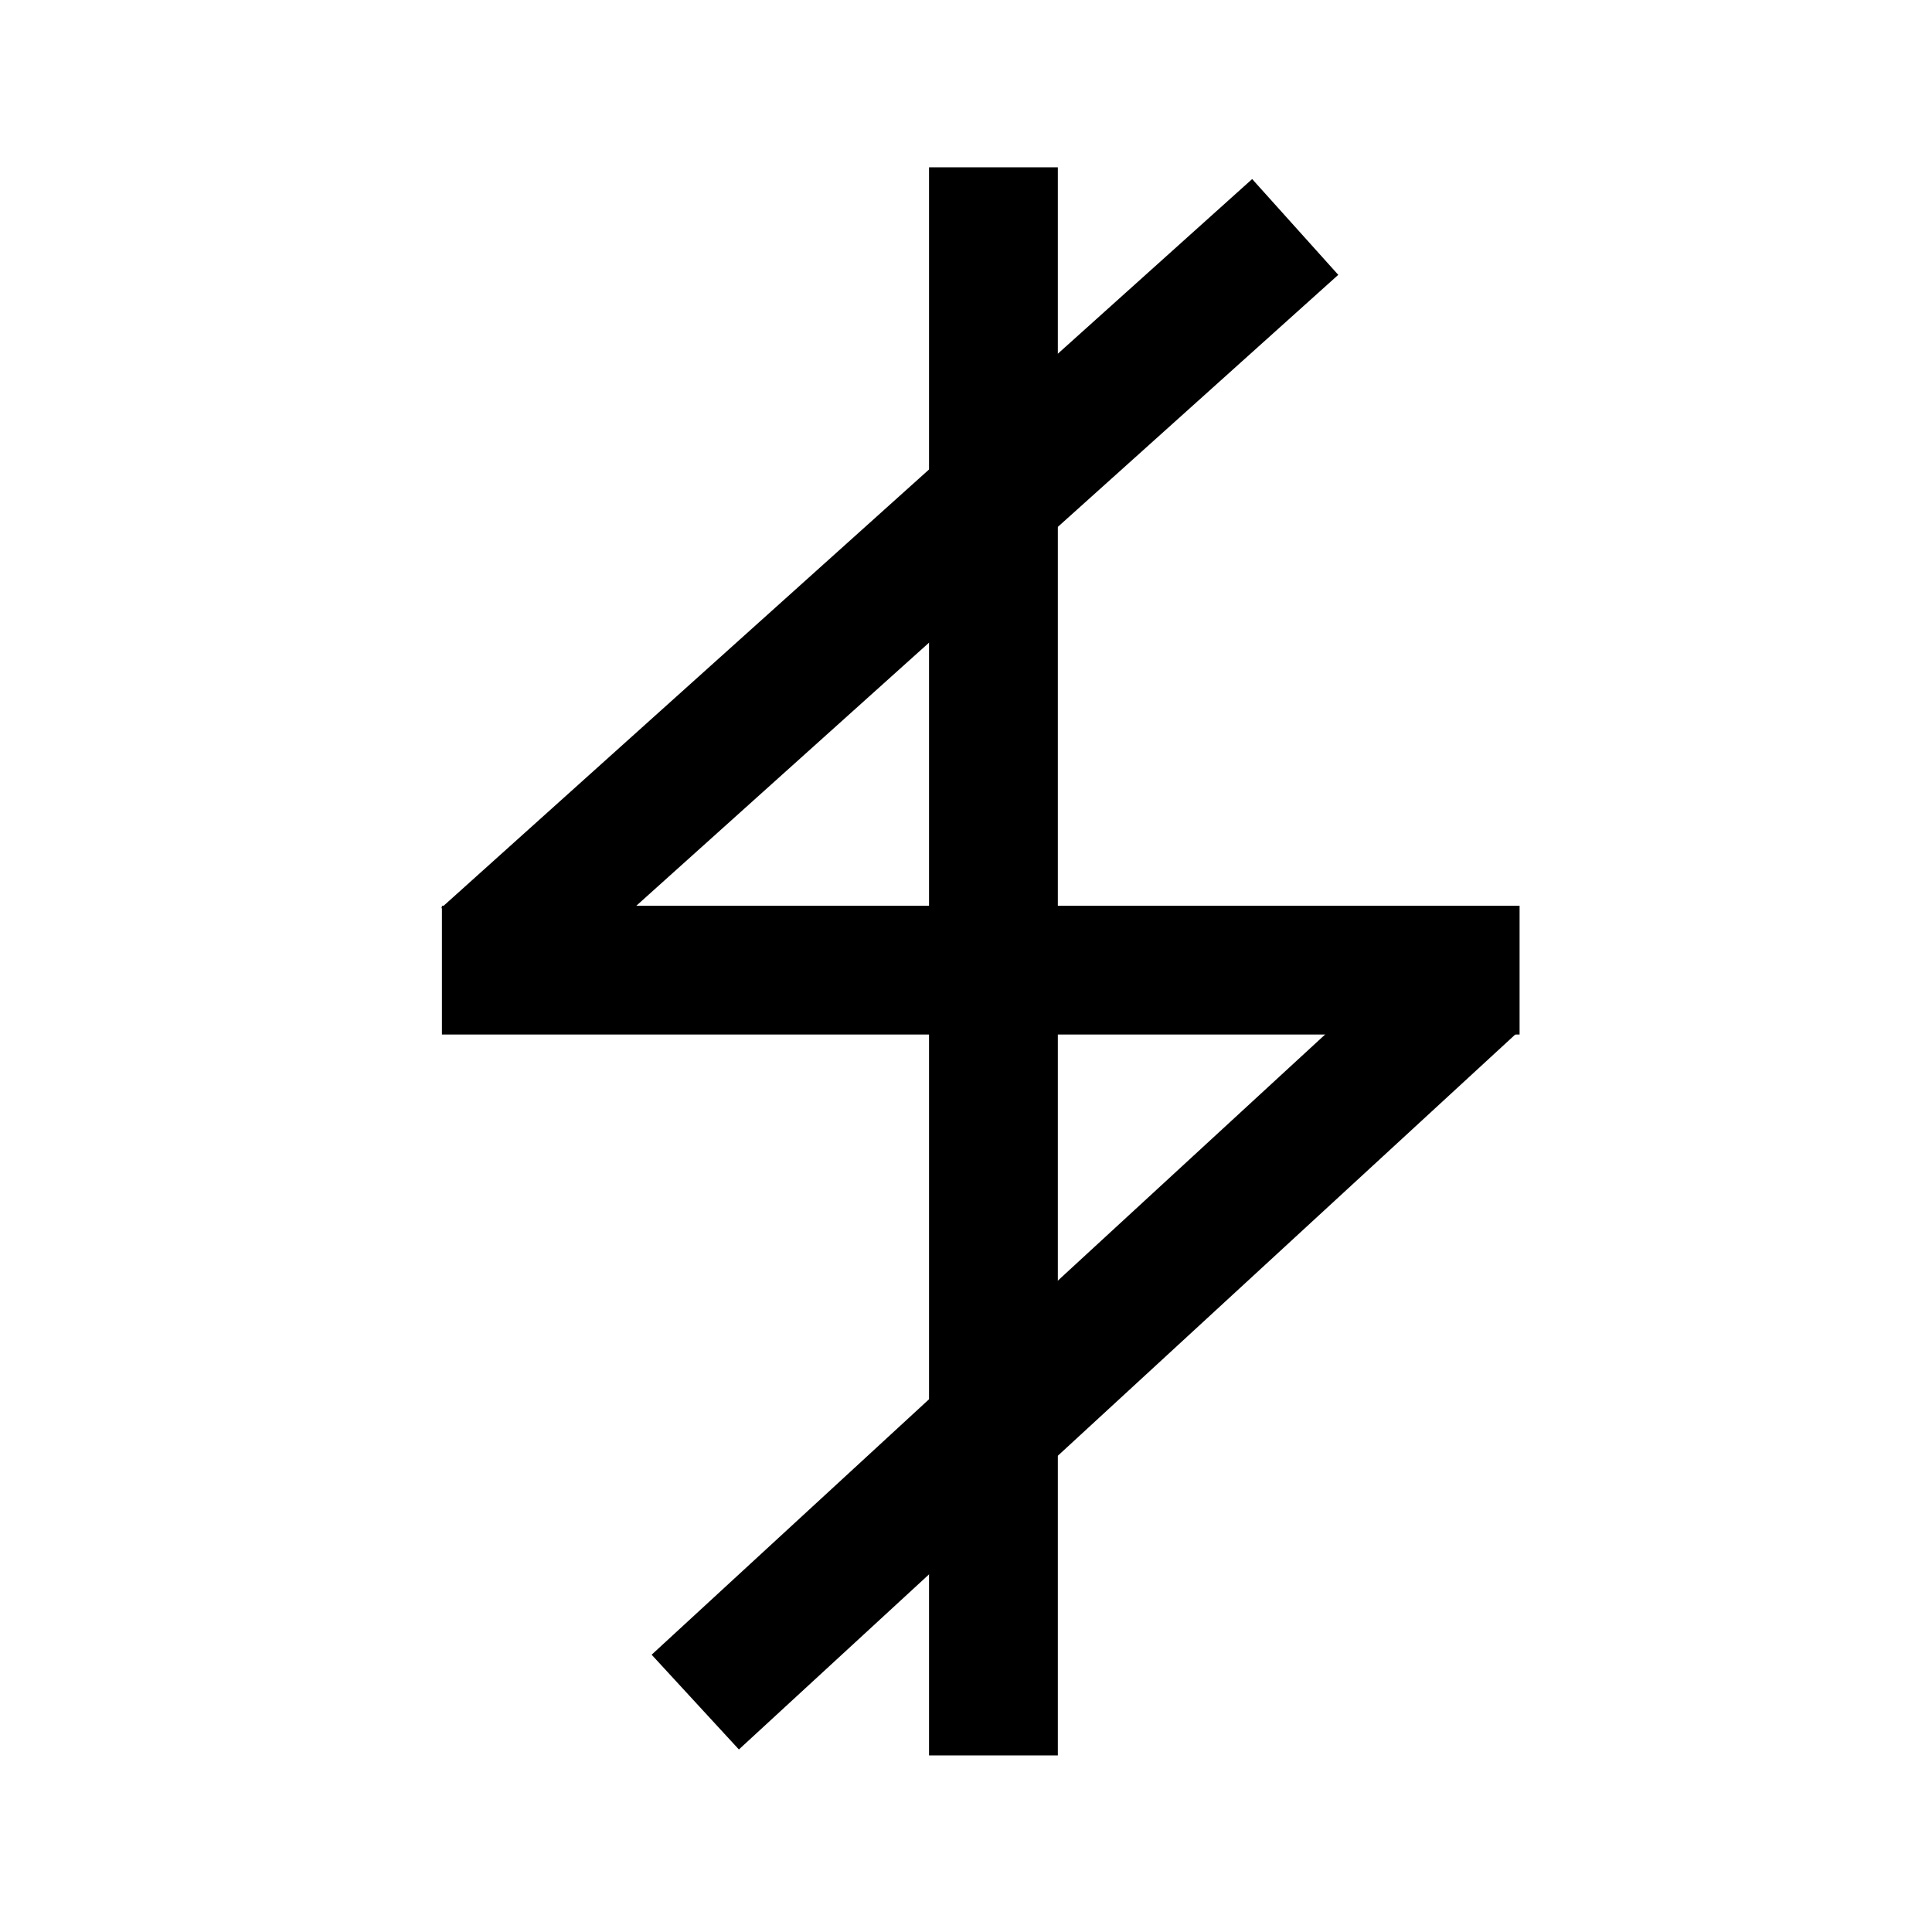 <svg width="15" height="15" xmlns="http://www.w3.org/2000/svg">

 <g>
  <title>Layer 1</title>
  <line transform="rotate(-0 5.407 5.4)" stroke="#000" id="svg_10" y2="7.532" x2="11.798" y1="7.532" x1="3.431" fill="none"/>
  <line stroke="#000" id="svg_11" y2="7.42" x2="3.761" y1="1.762" x1="10.056" fill="none"/>
  <line stroke="#000" id="svg_12" y2="7.638" x2="11.454" y1="13.215" x1="5.398" fill="none"/>
  <line stroke="#000" id="svg_13" y2="13.629" x2="7.713" y1="1.299" x1="7.713" fill="none"/>
 </g>
</svg>